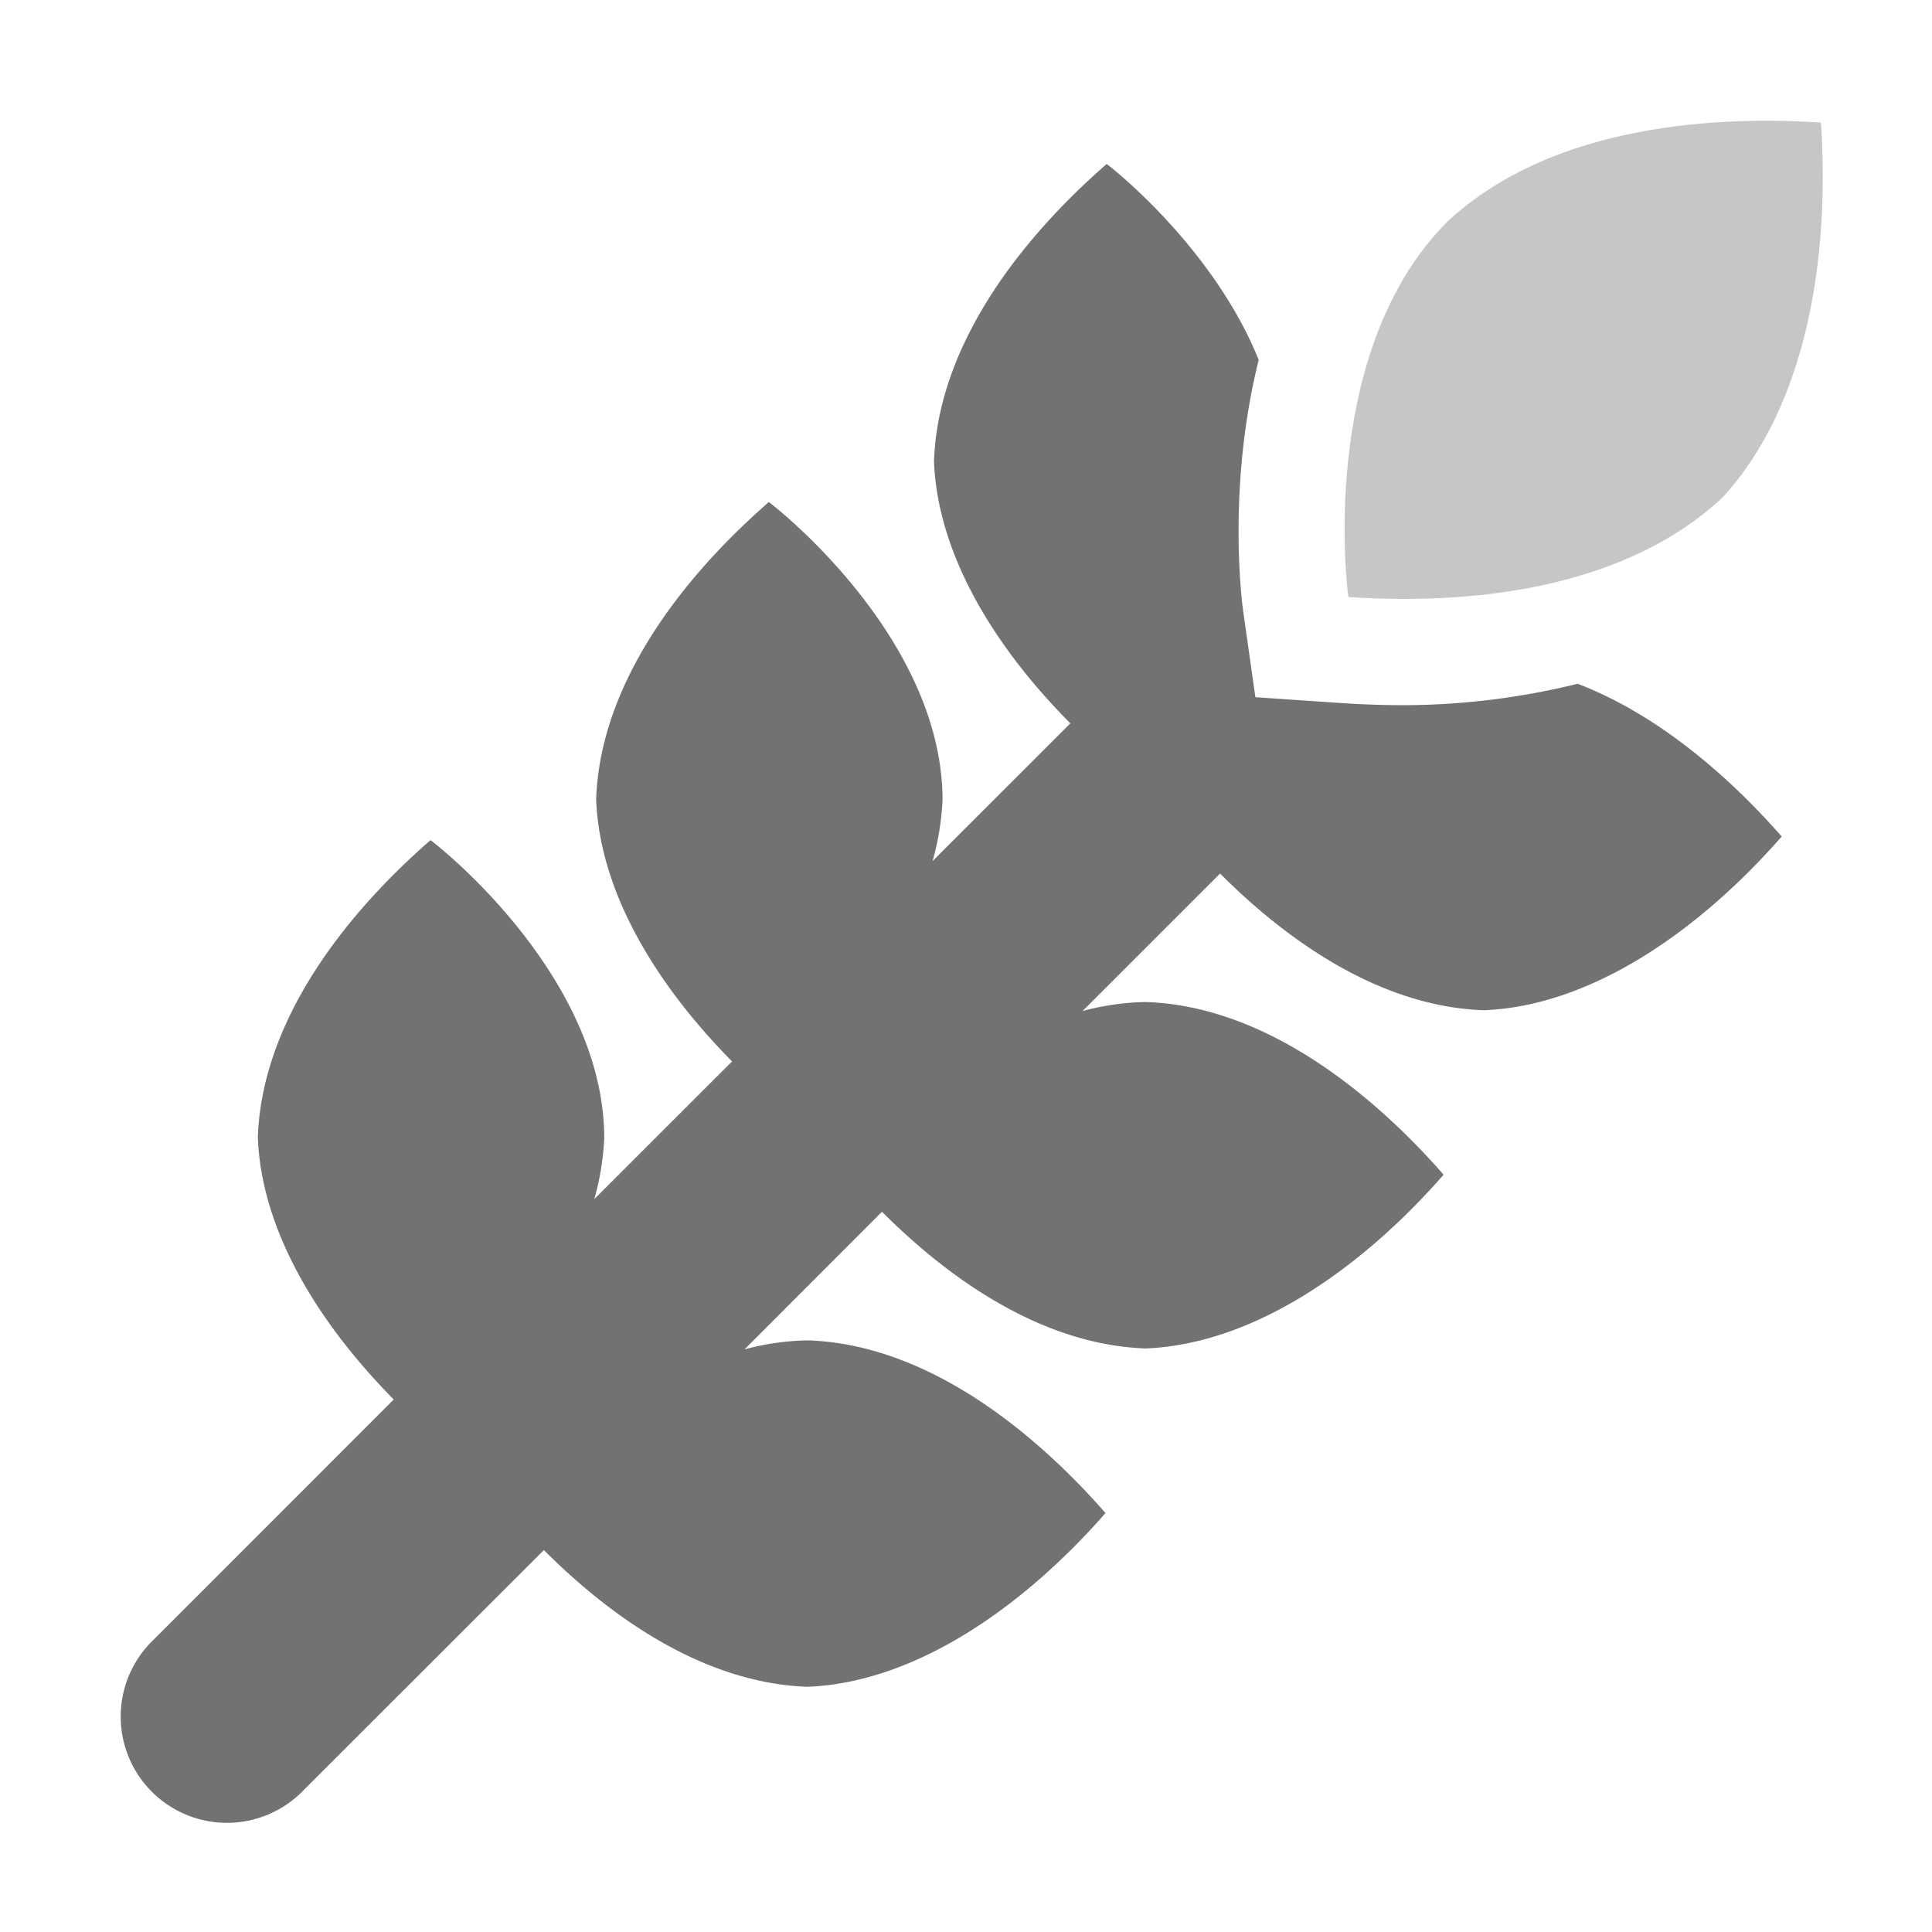 ﻿<?xml version='1.0' encoding='UTF-8'?>
<svg viewBox="-2.031 -2 32 31.997" xmlns="http://www.w3.org/2000/svg">
  <g transform="matrix(0.055, 0, 0, 0.055, 0, 0)">
    <defs>
      <style>.fa-secondary{opacity:.4}</style>
    </defs>
    <path d="M369.14, 143.43C367.91, 134.73 361.7, 67.78 398.9, 30.43C431.2, 0.29 482.47, -1.39 511.45, 0.55C514.17, 41.47 507.09, 86.12 481.7, 113.55C454.14, 139.28 410.71, 146.21 369.14, 143.43z" fill="#727272" opacity="0.4" fill-opacity="1" class="Black" />
    <path d="M9.38, 457.38L81.65, 385.09C59.38, 362.56 41.8, 334.64 40.72, 306.16C41.86, 272.67 64.79, 241.02 92.72, 216.64C98.96, 221.33 144.96, 259.51 145.04, 306.37A81.23 81.23 0 0 1 142.04, 324.76L183.53, 283.28C161.25, 260.75 143.69, 232.83 142.6, 204.35C143.75, 170.86 166.68, 139.21 194.6, 114.83C200.84, 119.52 246.84, 157.7 246.92, 204.56A81.79 81.79 0 0 1 243.92, 222.95L285.41, 181.47C263, 158.94 245.44, 131 244.34, 102.54C245.51, 69.05 268.44, 37.4 296.34, 13.02C301.14, 16.62 329.28, 40.12 342.13, 72.02C332.51, 110.57 337.13, 145.61 337.49, 147.9L341.13, 173.6L367, 175.36C373.3, 175.78 379.66, 176 386, 176A220.57 220.57 0 0 0 438.18, 169.55C464.93, 179.79 486.87, 200.99 499.63, 215.55C475.63, 242.98 443.1, 266.55 409.9, 267.87C380.85, 266.87 353.23, 249.47 330.5, 226.7L289.08, 268.11A77.26 77.26 0 0 1 308.29, 265.4C347.53, 266.76 380.81, 297.93 397.81, 317.4C373.81, 344.83 341.29, 368.4 308.07, 369.72C279.07, 368.72 251.41, 351.32 228.68, 328.55L187.28, 370A77 77 0 0 1 206.48, 367.29C245.72, 368.65 278.99, 399.82 295.99, 419.29C271.99, 446.72 239.47, 470.29 206.27, 471.61C177.22, 470.61 149.59, 453.21 126.86, 430.44L54.62, 502.62A32 32 0 1 1 9.38, 457.38z" fill="#727272" fill-opacity="1" class="Black" />
  </g>
</svg>